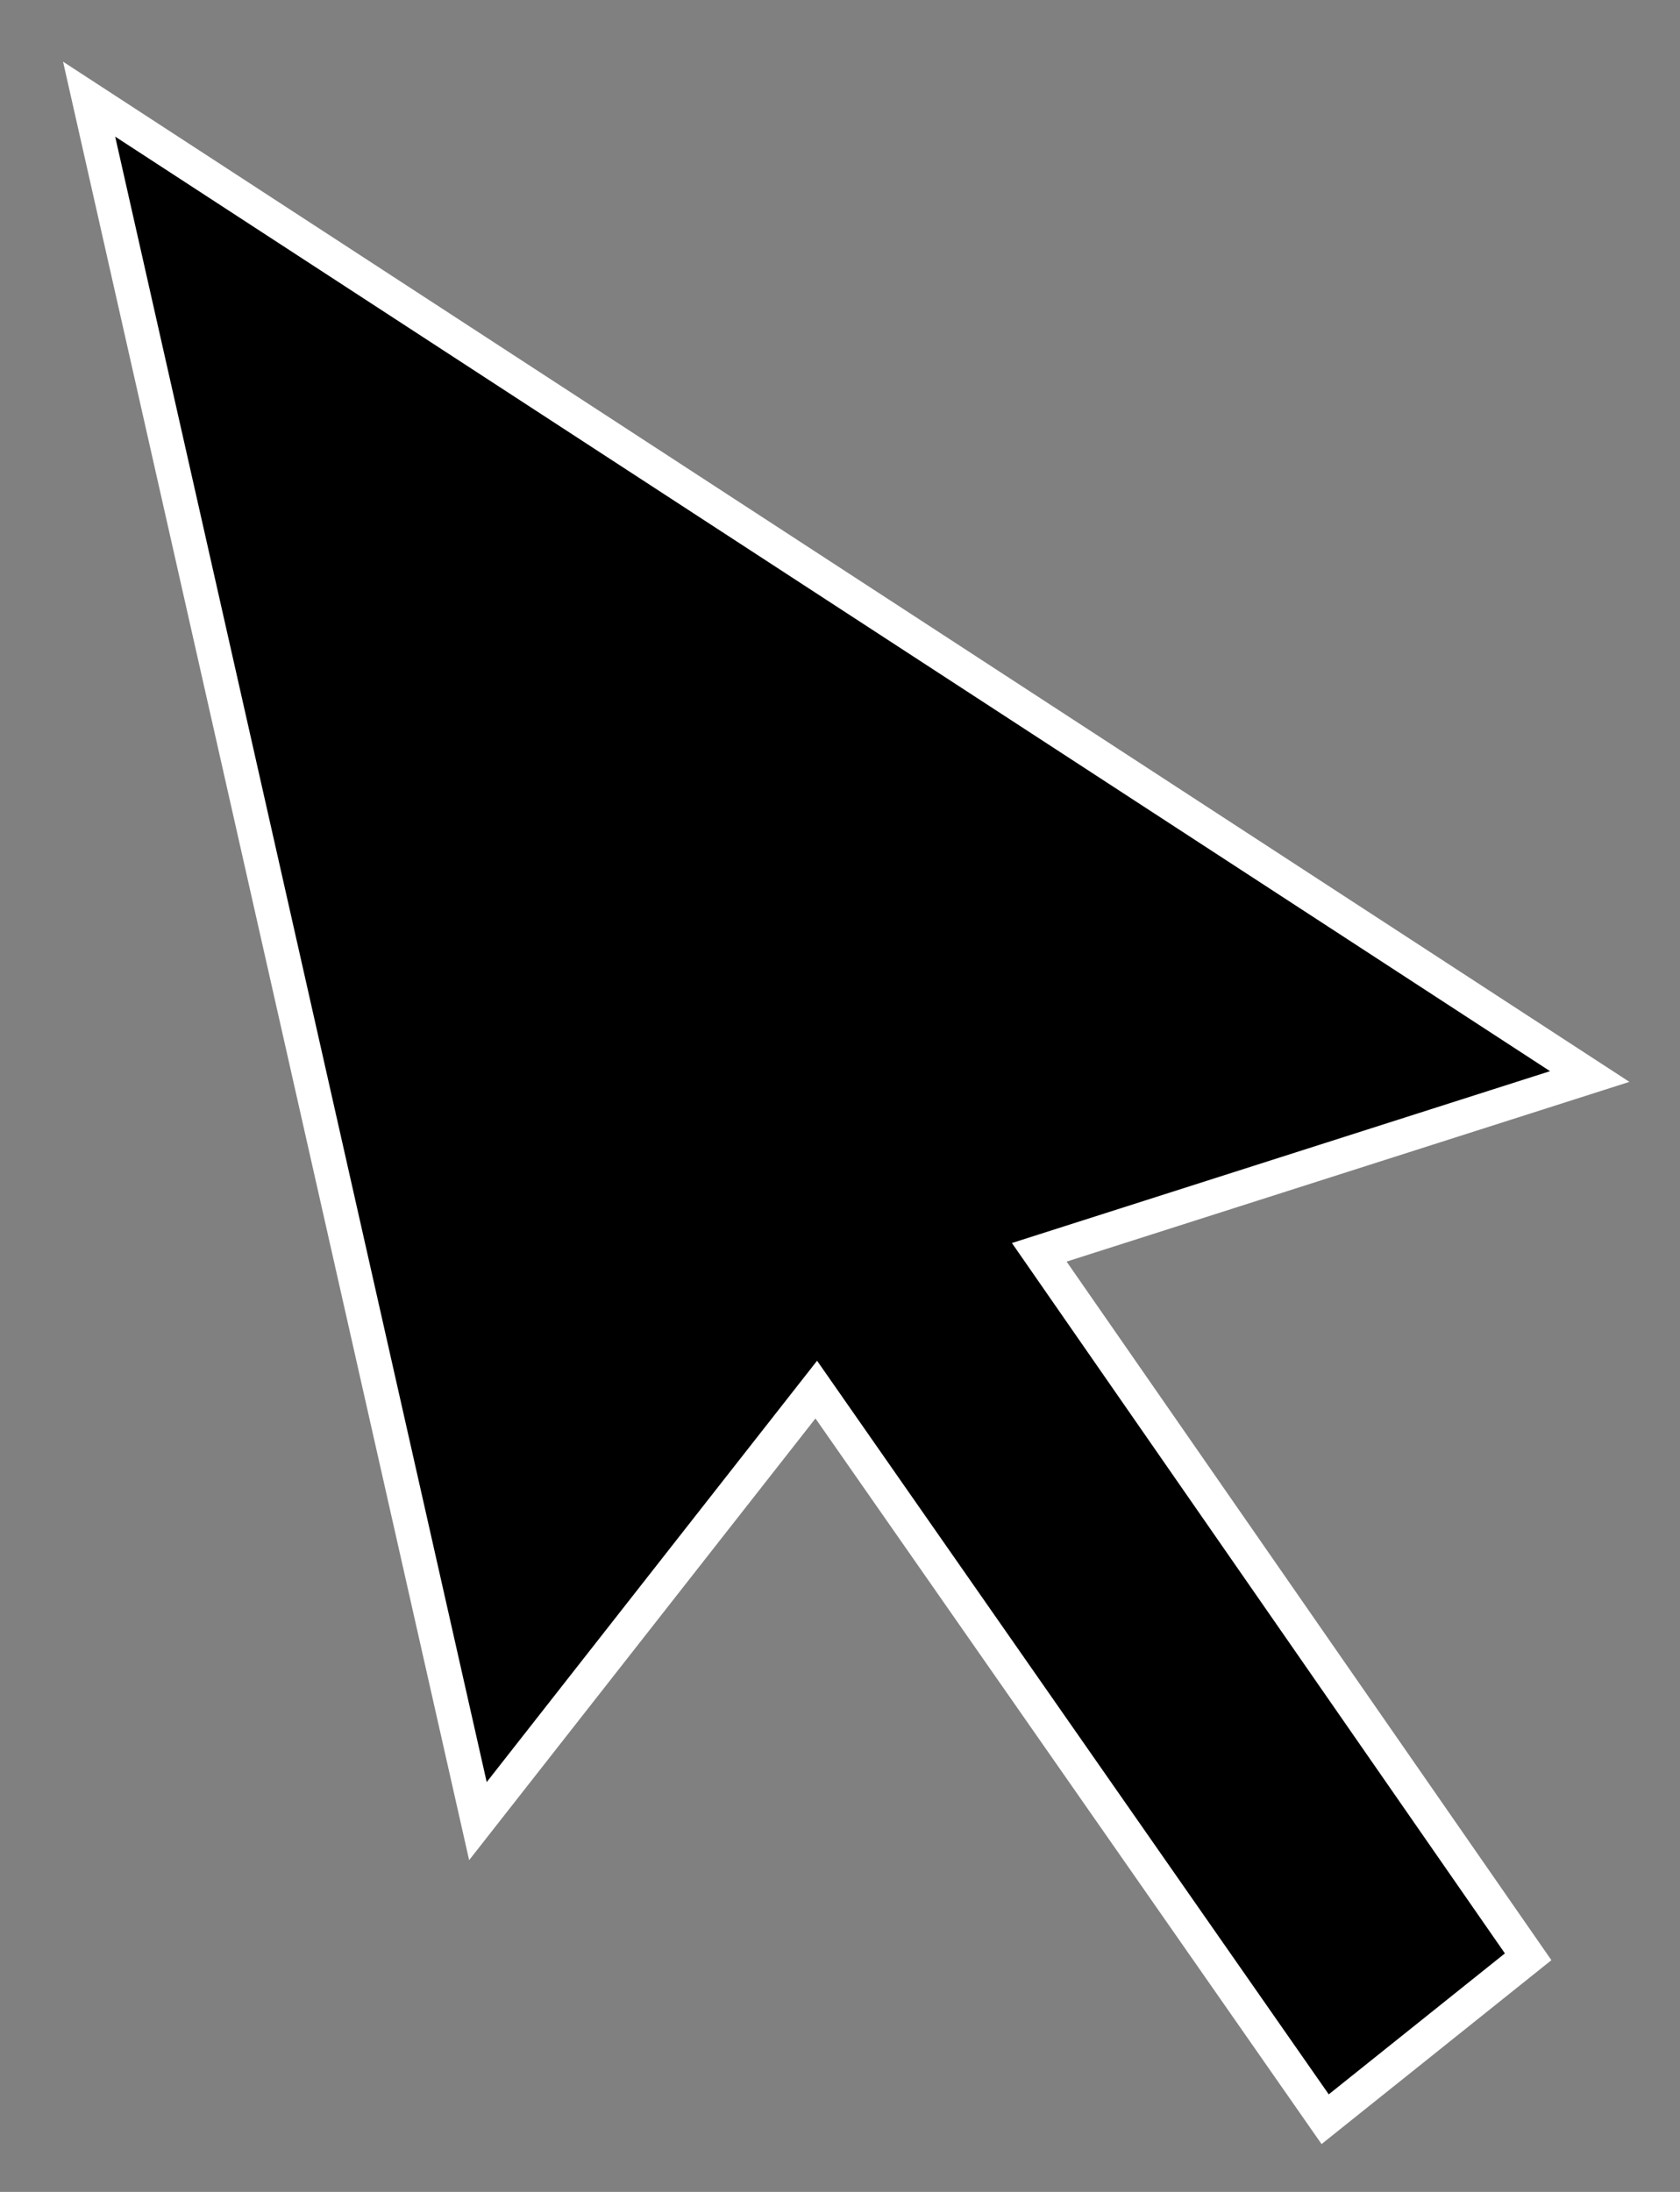 <svg width="23" height="30" viewBox="0 0 23 30" fill="none" xmlns="http://www.w3.org/2000/svg">
<rect x="0" y="0" width="23" height="30" fill="#808080" stroke="none"/>
<path d="M6.543 24.925L1.22 1.357L21.764 14.734L14.228 17.14L20.921 26.782L18.142 29.005L11.175 19.019L6.543 24.925Z" fill="black" stroke="white" stroke-width="0.47"/>
</svg>
